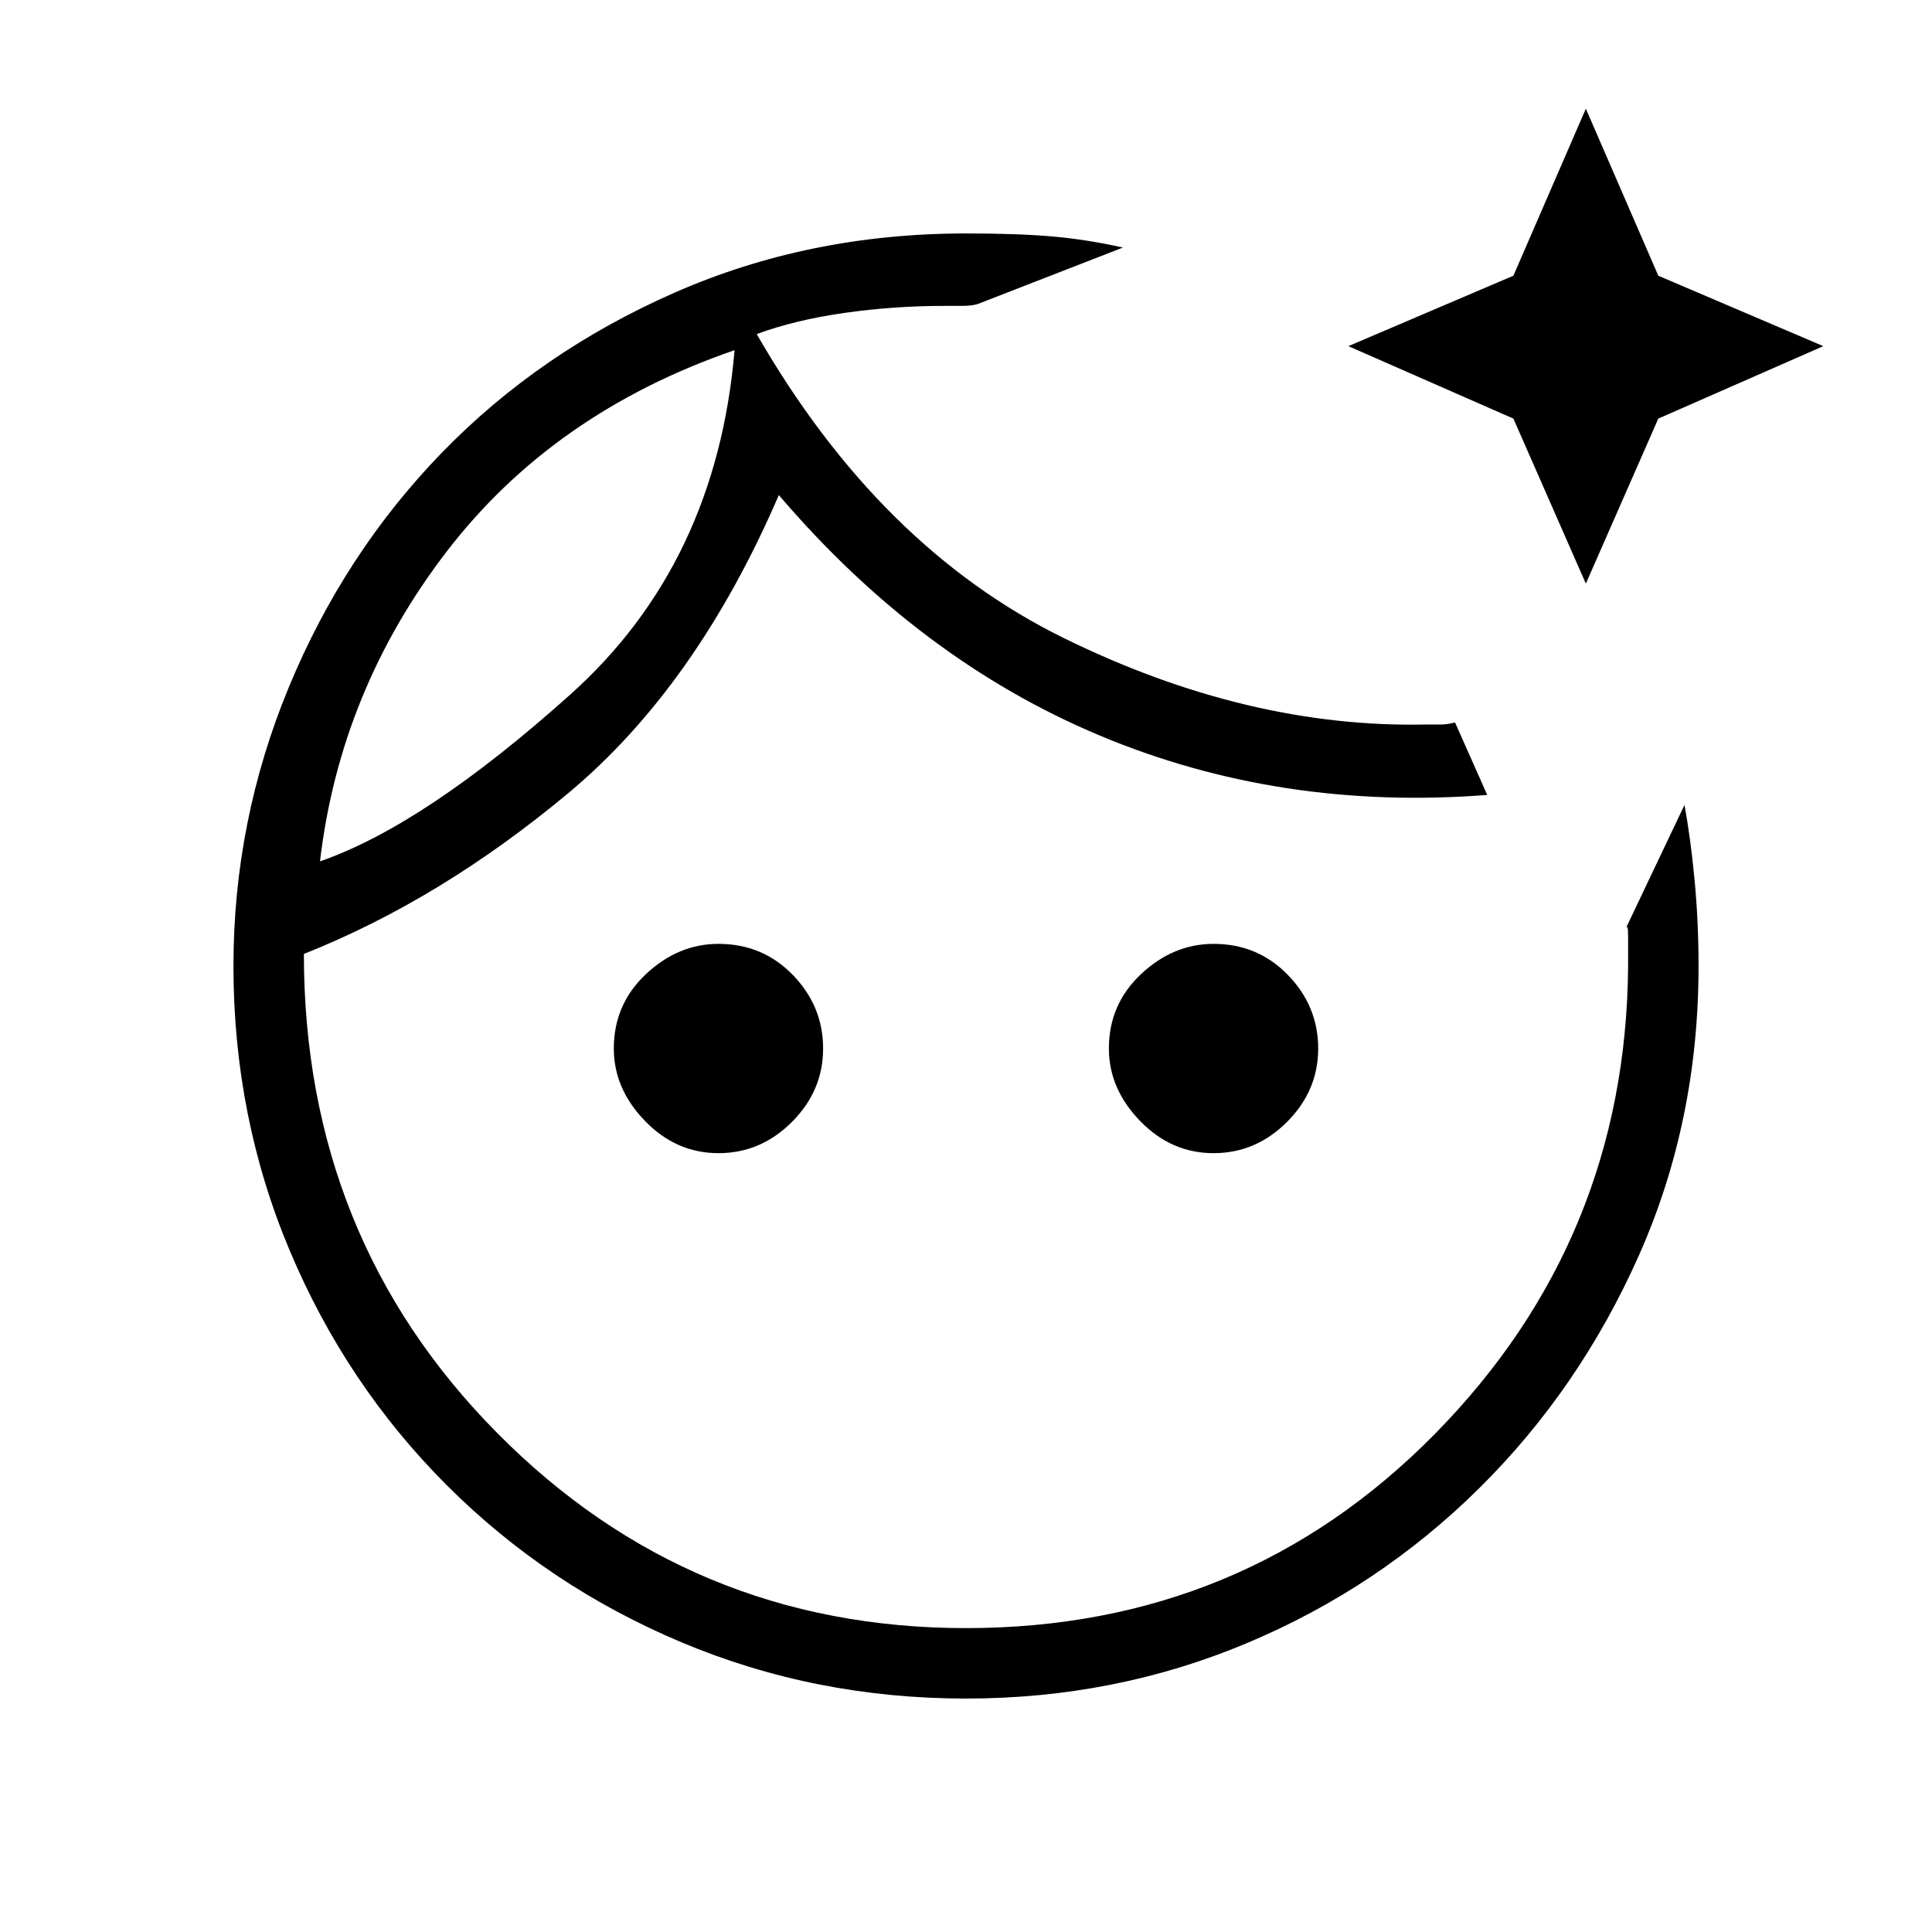 <svg xmlns="http://www.w3.org/2000/svg" height="48" width="48"><path d="M24 5.8Q25.3 5.8 26.15 5.875Q27 5.95 27.9 6.15L24.3 7.55Q24.15 7.6 23.9 7.6Q23.65 7.6 23.45 7.6Q22.2 7.6 20.975 7.775Q19.75 7.95 18.8 8.3Q21.85 13.6 26.425 15.85Q31 18.1 35.45 18Q35.65 18 35.8 18Q35.95 18 36.15 17.95L36.95 19.75Q31.8 20.15 27.325 18.275Q22.85 16.4 19.35 12.3Q17.3 17.05 14.125 19.7Q10.95 22.35 7.55 23.7Q7.55 30.75 12.35 35.6Q17.15 40.45 24 40.45Q30.9 40.45 35.65 35.625Q40.4 30.8 40.45 24Q40.45 23.6 40.45 23.275Q40.45 22.95 40.4 23.05L41.85 20Q42 20.8 42.1 21.85Q42.2 22.9 42.2 24Q42.2 27.85 40.725 31.175Q39.25 34.5 36.75 36.975Q34.25 39.45 30.975 40.825Q27.7 42.2 24 42.2Q20.25 42.2 16.925 40.8Q13.6 39.4 11.1 36.9Q8.6 34.4 7.2 31.075Q5.8 27.75 5.8 24Q5.8 20.4 7.175 17.075Q8.55 13.75 10.975 11.25Q13.4 8.75 16.75 7.275Q20.1 5.8 24 5.8ZM17.85 23.45Q18.95 23.45 19.7 24.225Q20.45 25 20.45 26.05Q20.45 27.1 19.675 27.875Q18.9 28.65 17.85 28.65Q16.8 28.65 16.025 27.85Q15.25 27.05 15.25 26.05Q15.25 24.95 16.05 24.2Q16.85 23.45 17.85 23.45ZM27.35 12.9Q27.35 12.9 27.35 12.9Q27.35 12.9 27.35 12.9Q27.35 12.9 27.35 12.9Q27.35 12.9 27.35 12.9Q27.35 12.9 27.35 12.9Q27.35 12.9 27.35 12.9Q27.35 12.9 27.35 12.9Q27.35 12.9 27.35 12.9ZM30.15 23.45Q31.25 23.45 32 24.225Q32.75 25 32.75 26.05Q32.75 27.1 31.975 27.875Q31.2 28.65 30.15 28.65Q29.1 28.65 28.325 27.85Q27.55 27.05 27.55 26.05Q27.55 24.95 28.35 24.2Q29.15 23.45 30.15 23.45ZM39.4 2.7 41.2 6.85 45.3 8.6 41.2 10.4 39.4 14.5 37.6 10.4 33.5 8.6 37.6 6.85ZM7.95 21.4Q10.55 20.5 14.175 17.25Q17.8 14 18.25 8.7Q13.75 10.25 11.1 13.7Q8.45 17.15 7.95 21.4ZM18.25 8.7Q18.25 8.7 18.25 8.7Q18.25 8.7 18.25 8.7Q18.25 8.7 18.25 8.7Q18.25 8.7 18.25 8.7Z"/></svg>
